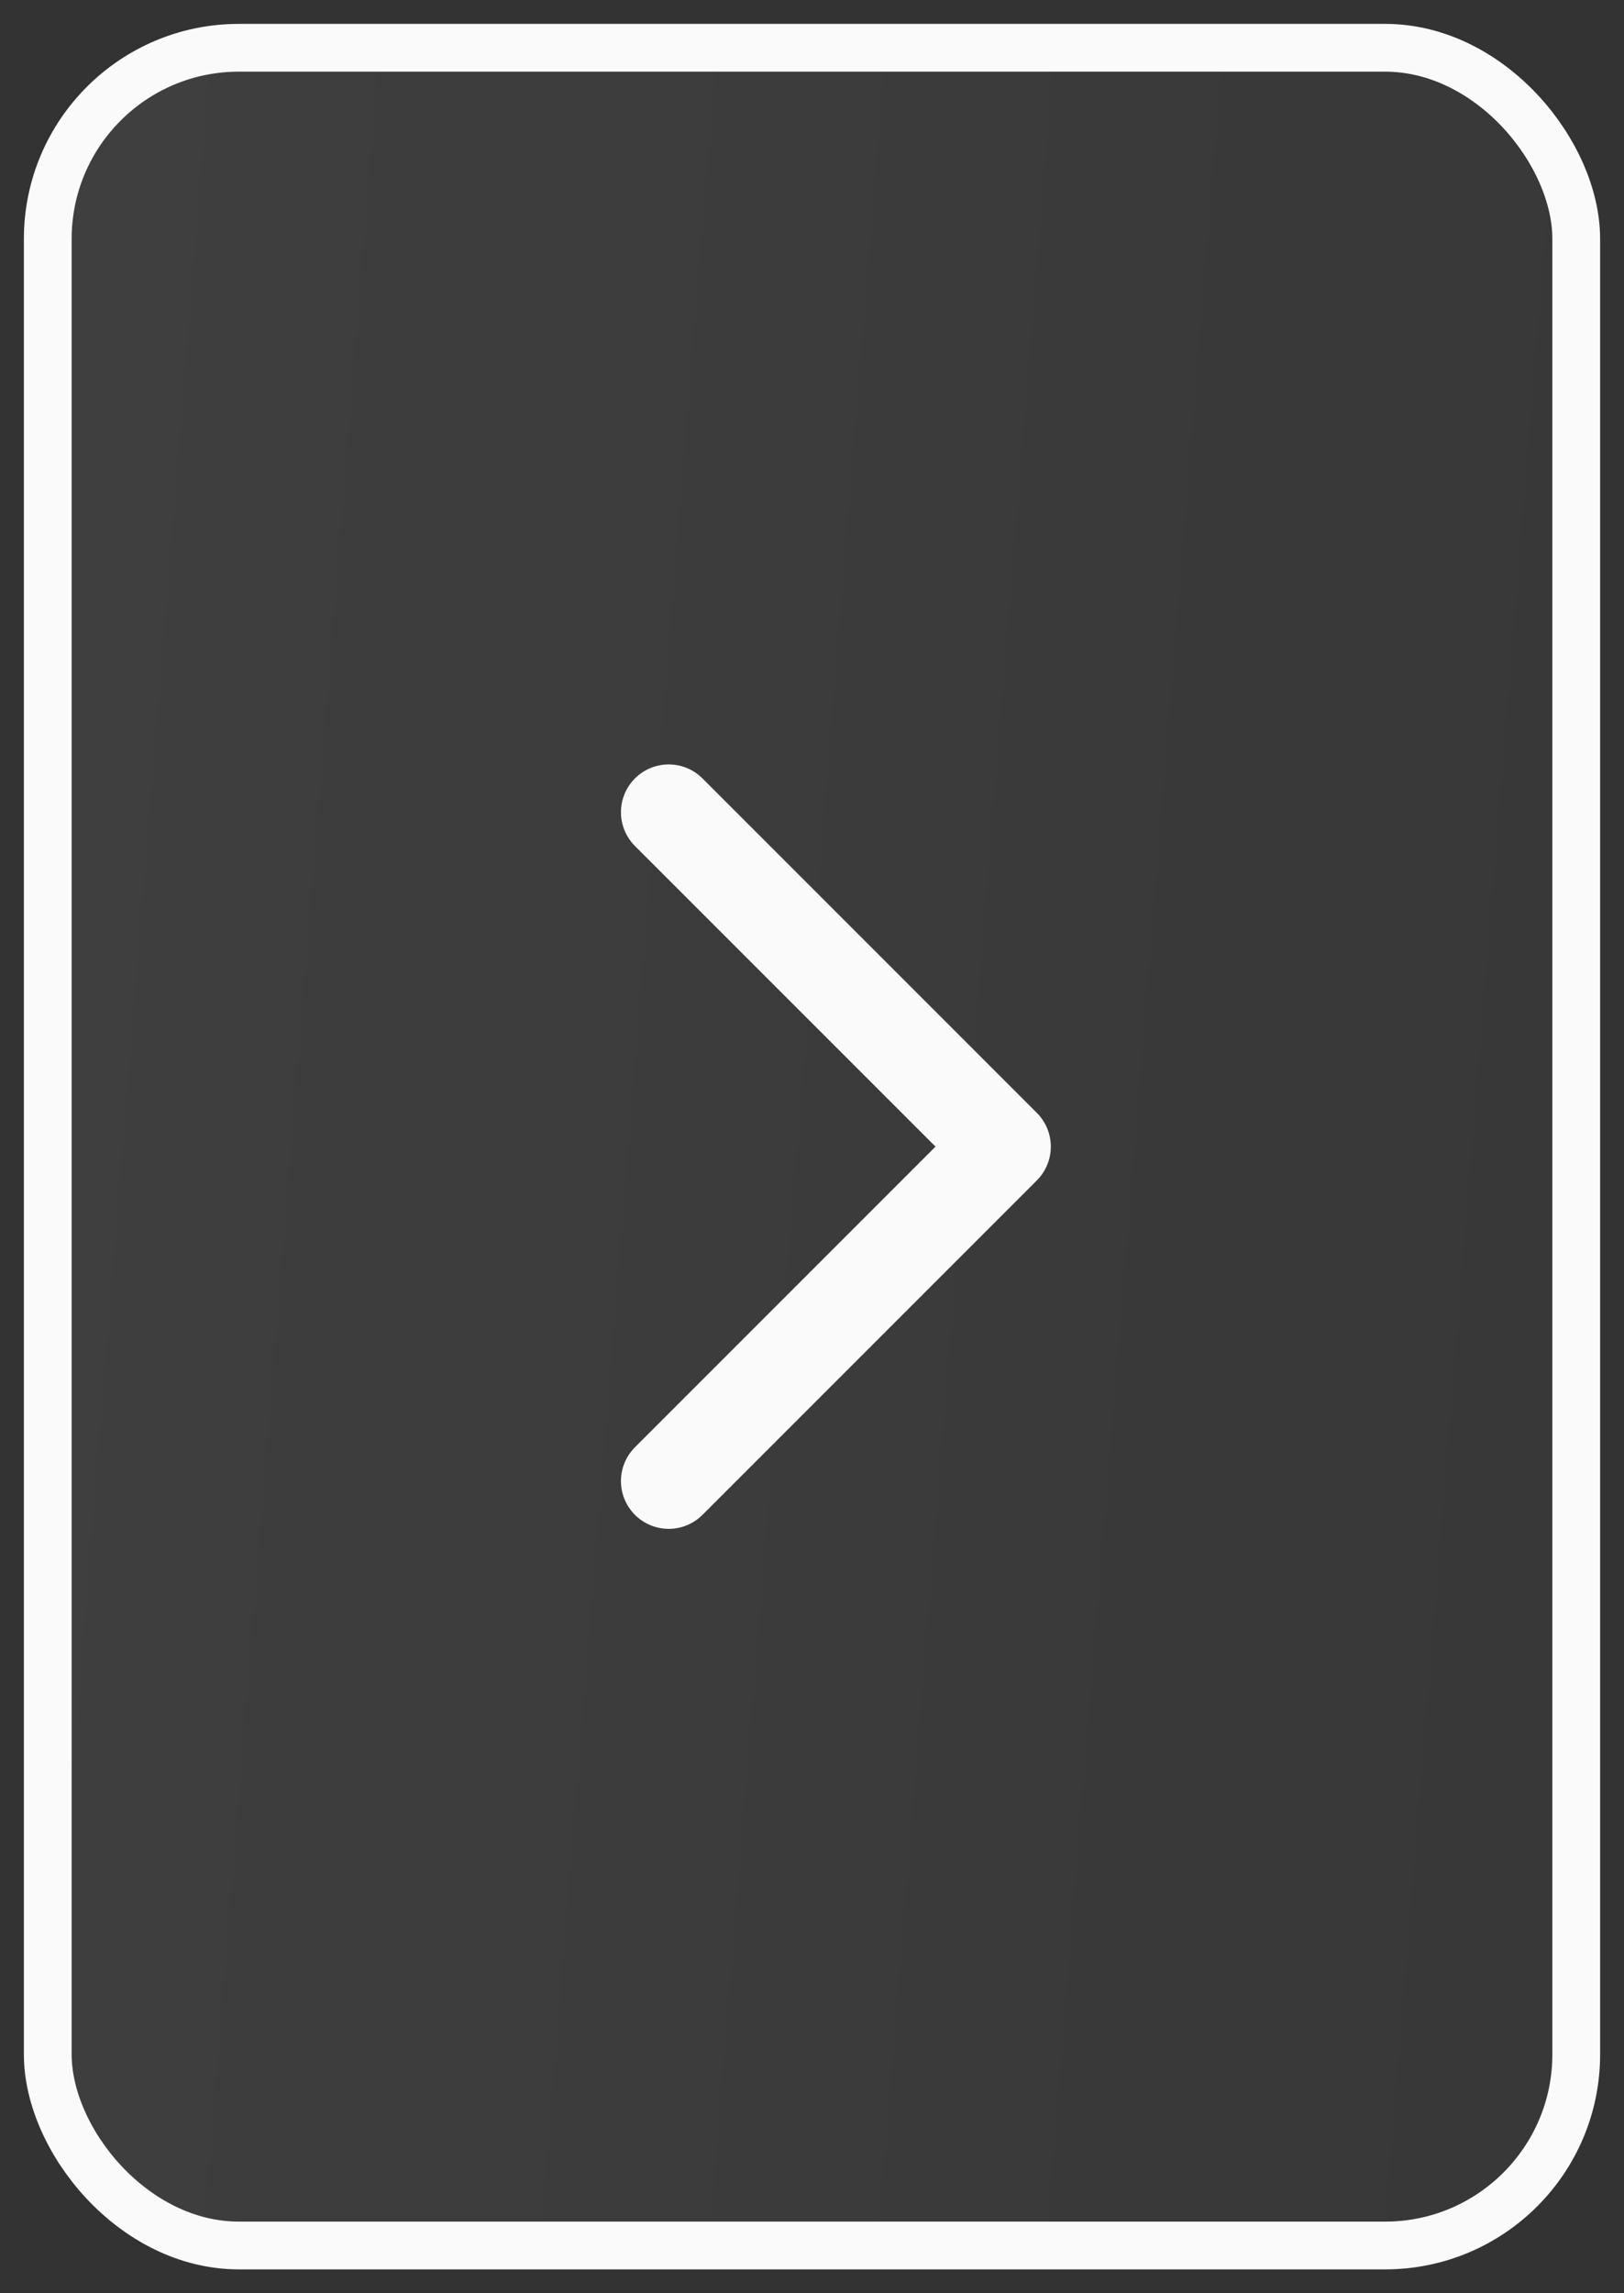 <svg width="34" height="48" viewBox="0 0 34 48" fill="none" xmlns="http://www.w3.org/2000/svg">
<rect x="0" y="0" width="34" height="48" fill="#333333" stroke="none"/>
<rect x="1" y="1" width="32" height="46" rx="4" fill="url(#paint0_linear_1493_5190)" fill-opacity="0.3" stroke="#FAFAFA"/>
<path d="M14 17L21 24L14 31" stroke="#FAFAFA" stroke-width="2" stroke-linecap="round" stroke-linejoin="round"/>
<defs>
<linearGradient id="paint0_linear_1493_5190" x1="1.478" y1="2.5" x2="36.356" y2="5.308" gradientUnits="userSpaceOnUse">
<stop stop-color="white" stop-opacity="0.2"/>
<stop offset="1" stop-color="white" stop-opacity="0.07"/>
</linearGradient>
</defs>
</svg>
